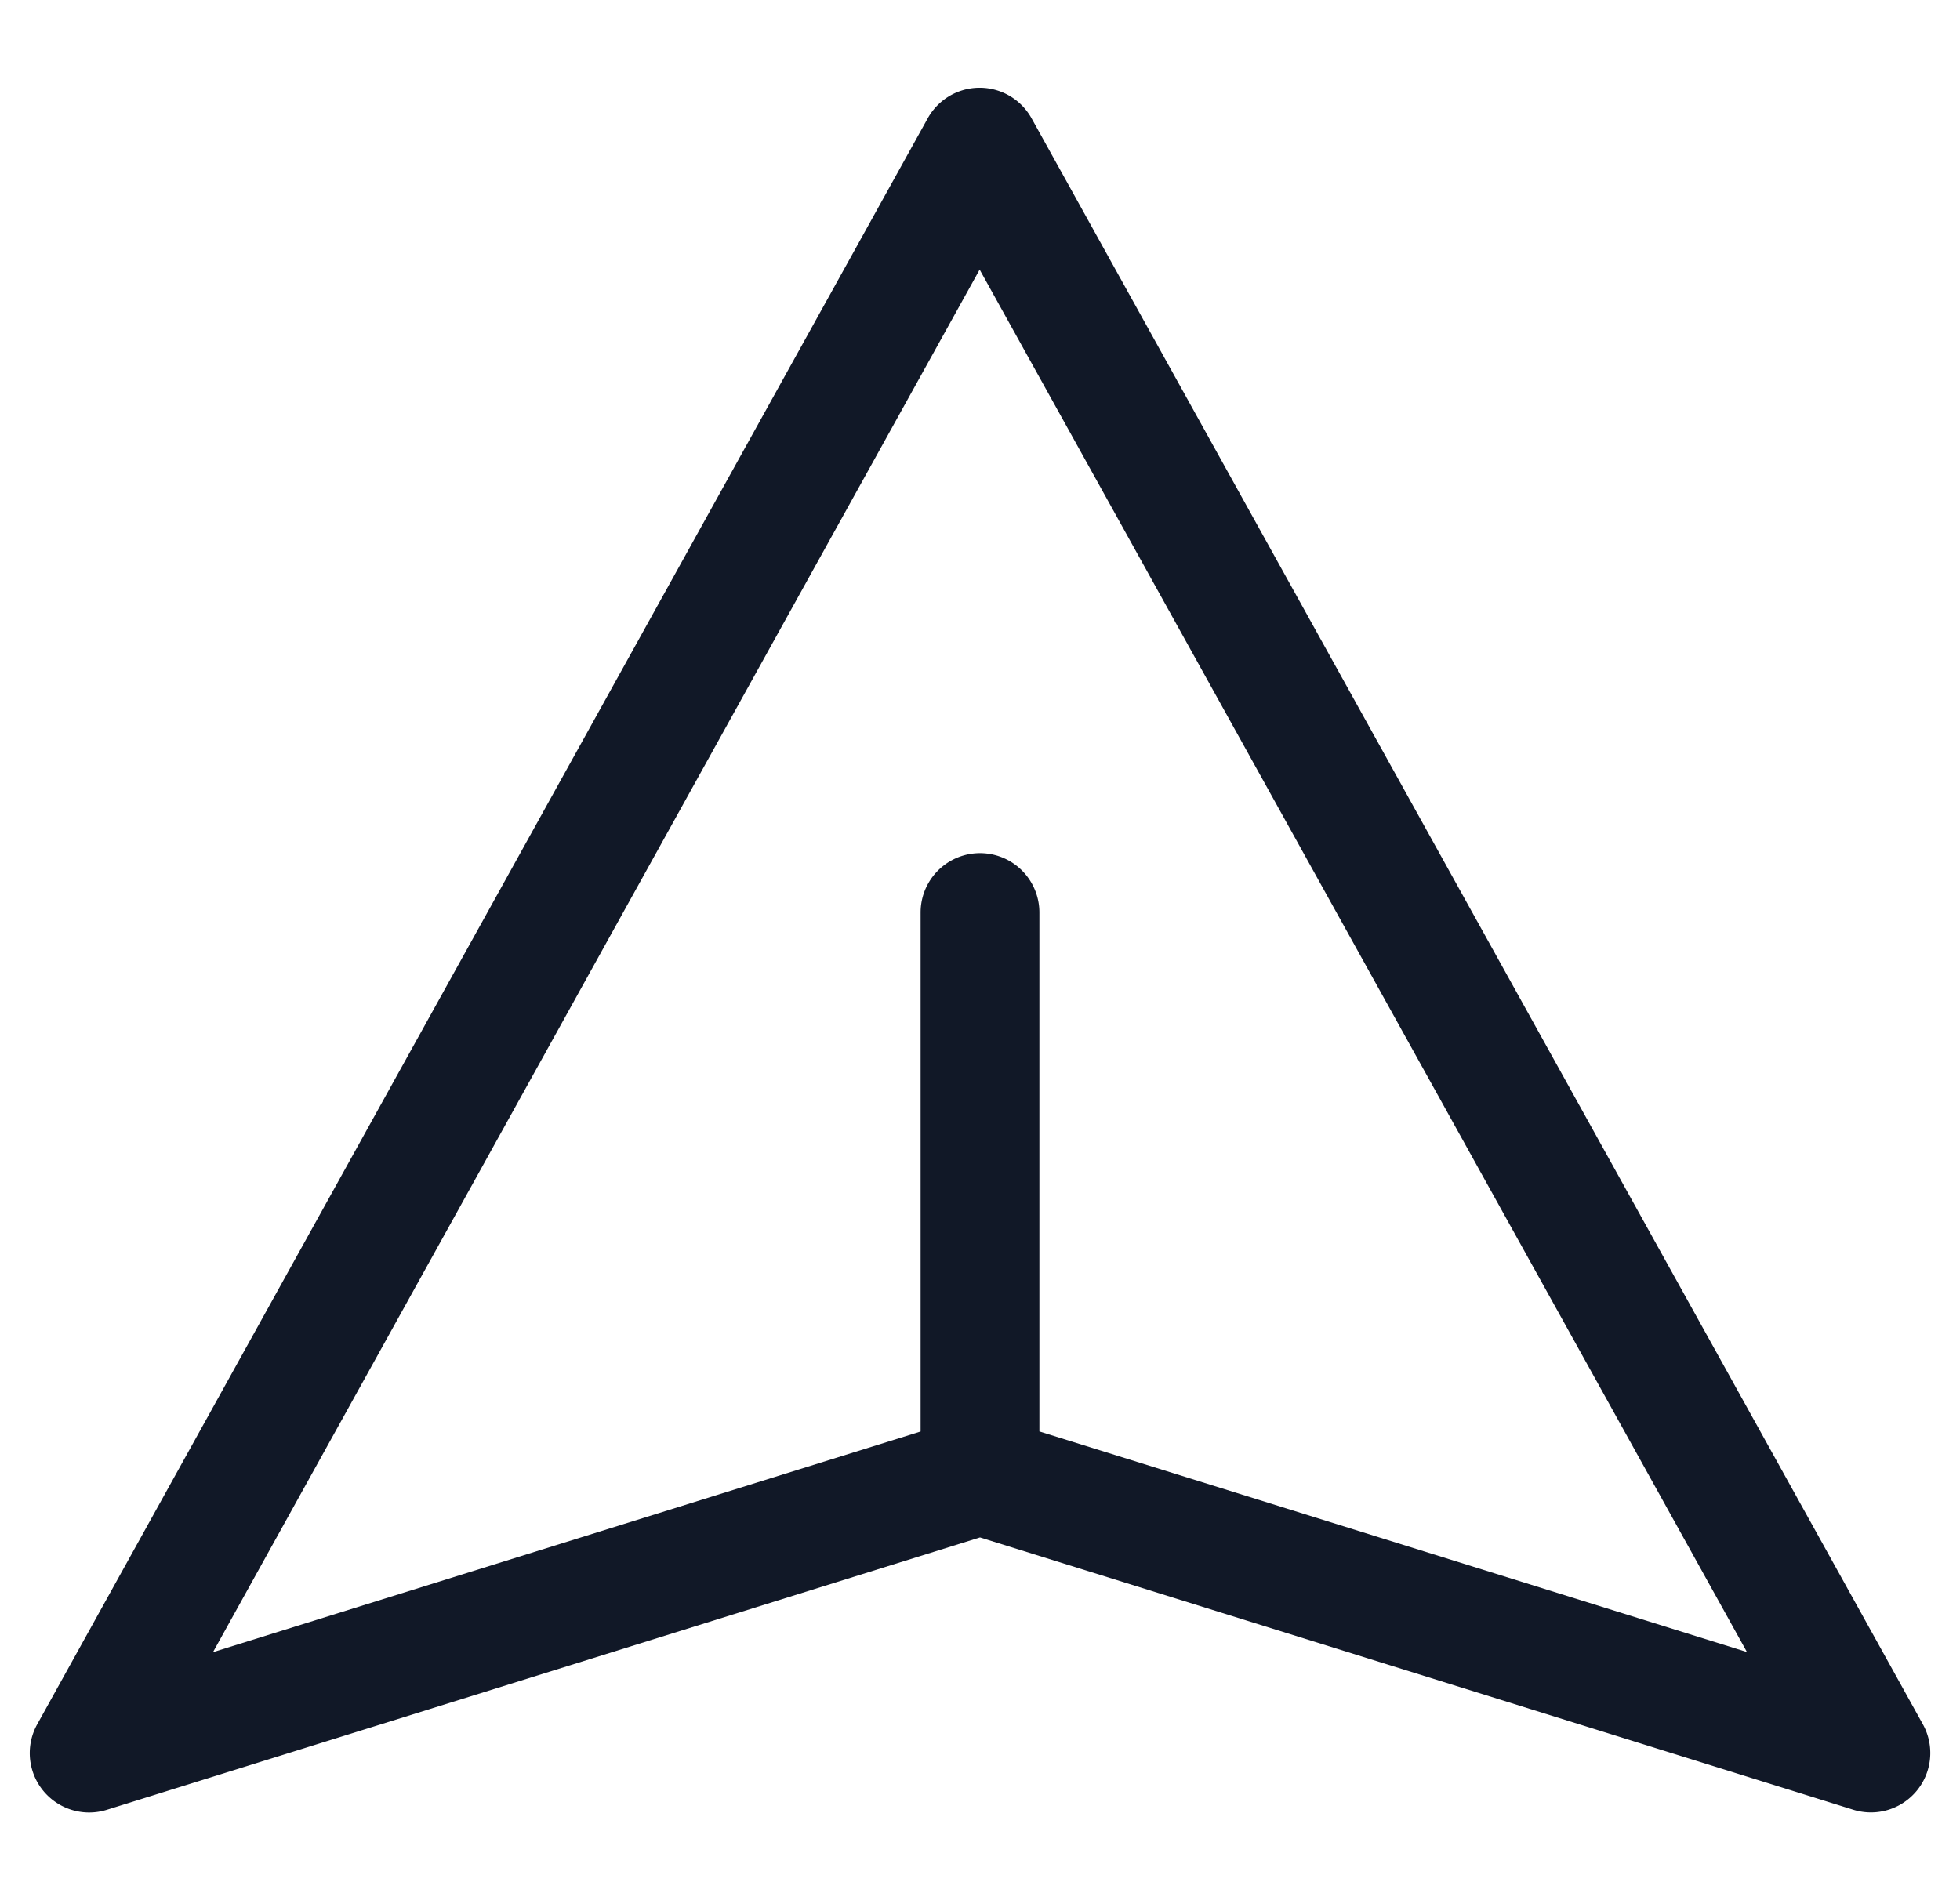 <svg xmlns="http://www.w3.org/2000/svg" width="33" height="32" fill="none" viewBox="0 0 33 32"><path fill="#111827" fill-rule="evenodd" d="M17.369 1.994a1 1 0 0 0-1.75 0L.627 29.037a1 1 0 0 0 1.173 1.44l14.7-4.586 14.702 4.585a1 1 0 0 0 1.172-1.44zM3.586 27.823 16.494 4.54l12.919 23.281L17.5 24.106v-8.739a1 1 0 1 0-2 0v8.74z" clip-rule="evenodd"/></svg>